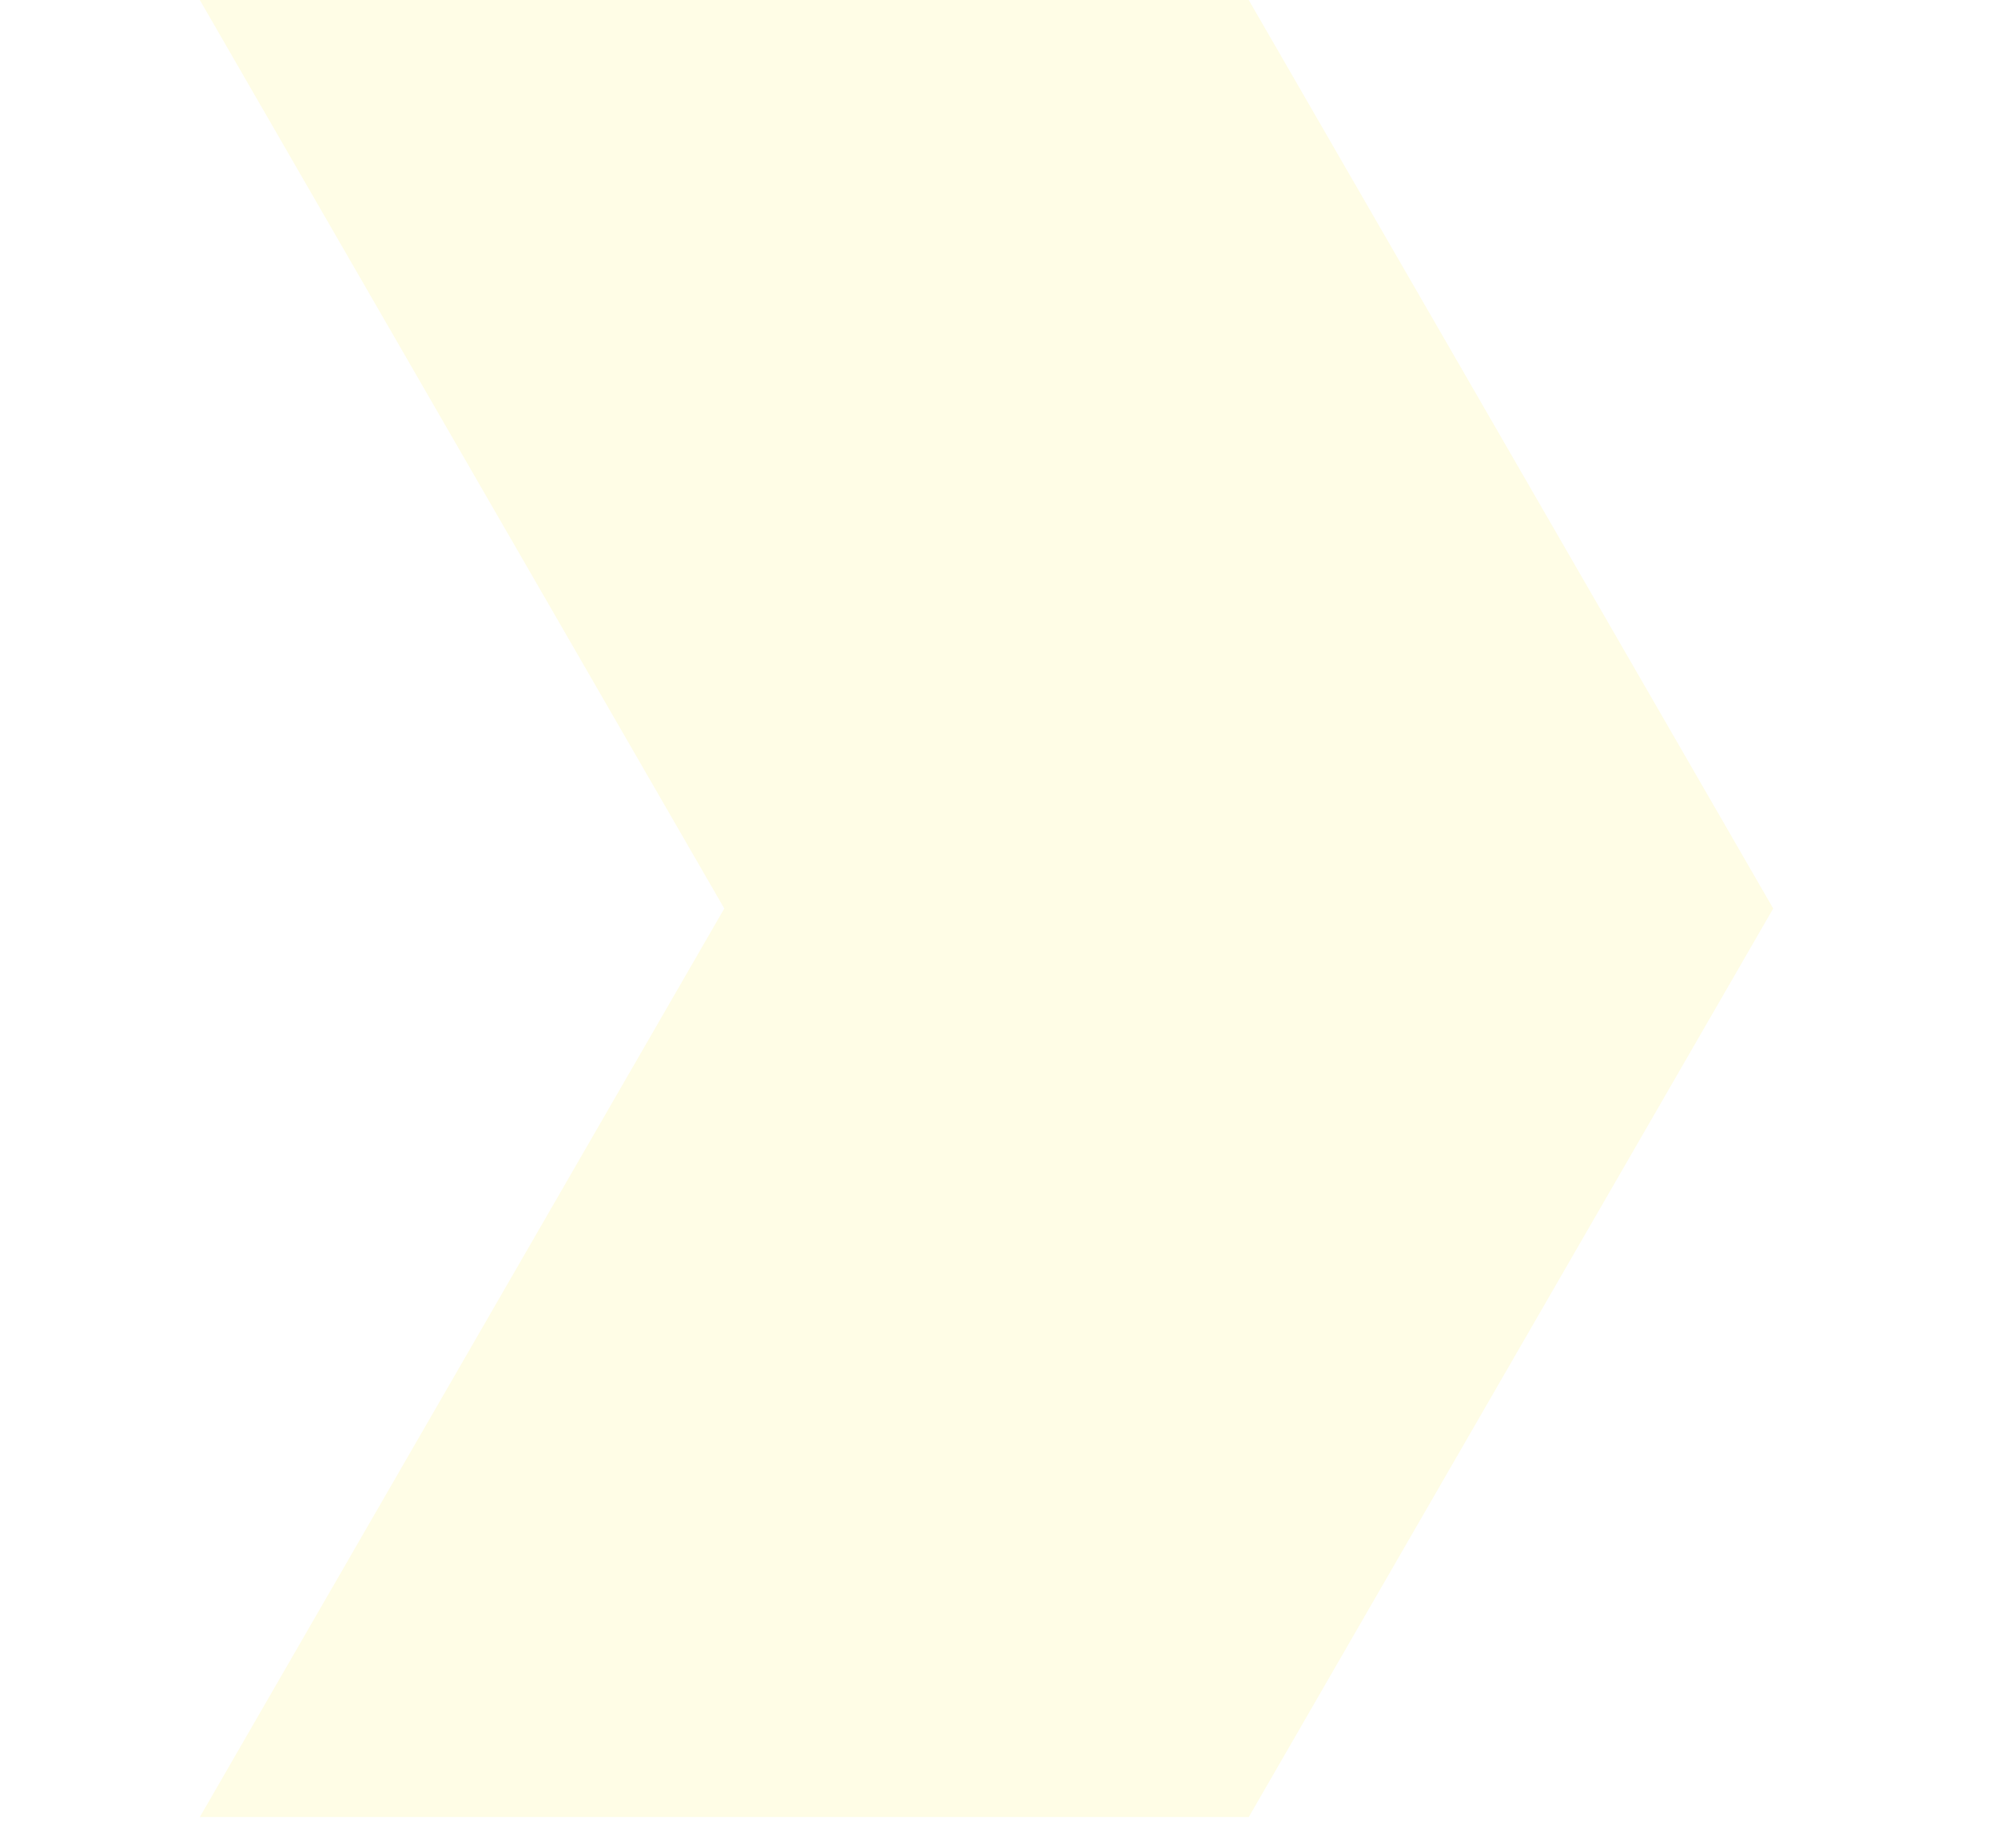 <svg width="40" height="37" viewBox="0 0 40 37" fill="none" xmlns="http://www.w3.org/2000/svg">
<path fill-rule="evenodd" clip-rule="evenodd" d="M4 36.373L14.5 18.186L4 0H25L35.5 18.186L25 36.373H4Z" fill="#FFE600" fill-opacity="0.1"/>
</svg>
